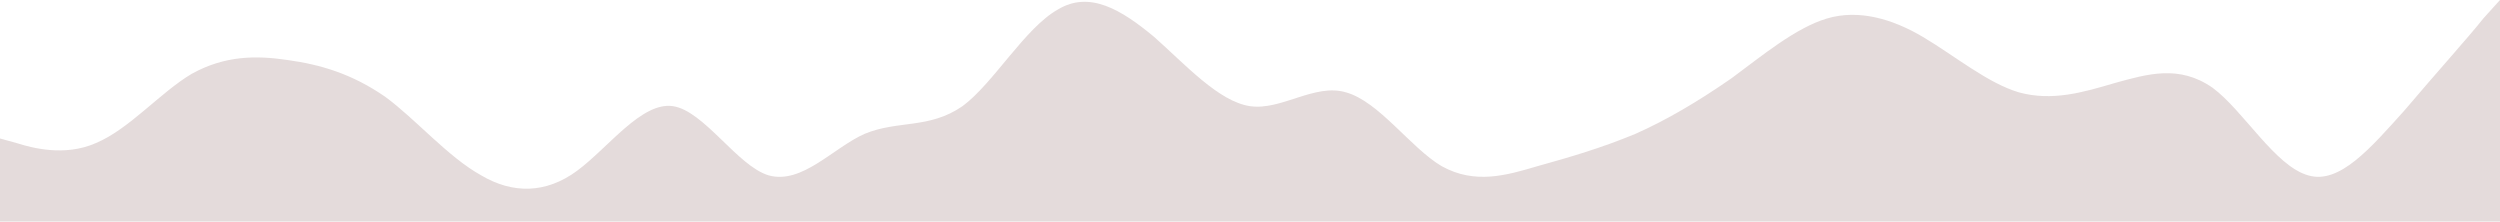 <svg width="2821" height="250" viewBox="0 0 2821 250" fill="none" xmlns="http://www.w3.org/2000/svg">
<path fill-rule="evenodd" clip-rule="evenodd" d="M0 156.25L18.807 161.458C35.263 166.667 72.876 177.083 108.138 161.458C145.752 145.833 181.014 104.167 216.277 83.333C253.89 62.5 289.153 62.5 324.415 67.708C362.028 72.917 397.291 83.333 434.904 109.375C470.167 135.417 505.429 177.083 543.043 197.917C578.305 218.75 615.918 218.75 651.181 192.708C686.443 166.667 724.057 114.583 759.319 119.792C794.582 125 832.195 187.5 867.458 197.917C905.071 208.333 940.333 166.667 975.596 151.042C1013.21 135.417 1048.47 145.833 1086.09 119.792C1121.35 93.75 1156.61 31.25 1194.22 10.417C1229.49 -10.417 1264.75 10.417 1302.36 41.667C1337.62 72.917 1375.24 114.583 1410.5 119.792C1445.76 125 1483.38 93.75 1518.64 104.167C1556.25 114.583 1591.51 166.667 1626.78 187.5C1664.39 208.333 1699.65 197.917 1734.92 187.5C1772.53 177.083 1807.79 166.667 1845.4 151.042C1880.67 135.417 1915.93 114.583 1953.54 88.542C1988.81 62.5 2026.42 31.25 2061.68 20.833C2096.94 10.417 2134.56 20.833 2169.82 41.667C2205.08 62.5 2242.7 93.75 2277.96 104.167C2315.57 114.583 2350.83 104.167 2386.1 93.75C2423.71 83.333 2458.97 72.917 2496.59 98.958C2531.85 125 2567.11 187.5 2604.72 197.917C2639.99 208.333 2675.25 166.667 2712.86 125C2748.12 83.333 2785.74 41.667 2802.19 20.833L2821 0V250H2802.19C2785.74 250 2748.12 250 2712.86 250C2675.25 250 2639.99 250 2604.72 250C2567.11 250 2531.85 250 2496.59 250C2458.97 250 2423.71 250 2386.1 250C2350.83 250 2315.57 250 2277.96 250C2242.7 250 2205.08 250 2169.82 250C2134.56 250 2096.94 250 2061.68 250C2026.42 250 1988.81 250 1953.54 250C1915.93 250 1880.67 250 1845.4 250C1807.79 250 1772.53 250 1734.92 250C1699.65 250 1664.39 250 1626.78 250C1591.51 250 1556.25 250 1518.64 250C1483.38 250 1445.76 250 1410.5 250C1375.24 250 1337.62 250 1302.36 250C1264.75 250 1229.49 250 1194.22 250C1156.61 250 1121.35 250 1086.09 250C1048.47 250 1013.21 250 975.596 250C940.333 250 905.071 250 867.458 250C832.195 250 794.582 250 759.319 250C724.057 250 686.443 250 651.181 250C615.918 250 578.305 250 543.043 250C505.429 250 470.167 250 434.904 250C397.291 250 362.028 250 324.415 250C289.153 250 253.89 250 216.277 250C181.014 250 145.752 250 108.138 250C72.876 250 35.263 250 18.807 250H0V156.25Z" fill="#794D4D" fill-opacity="0.2"/>
</svg>
